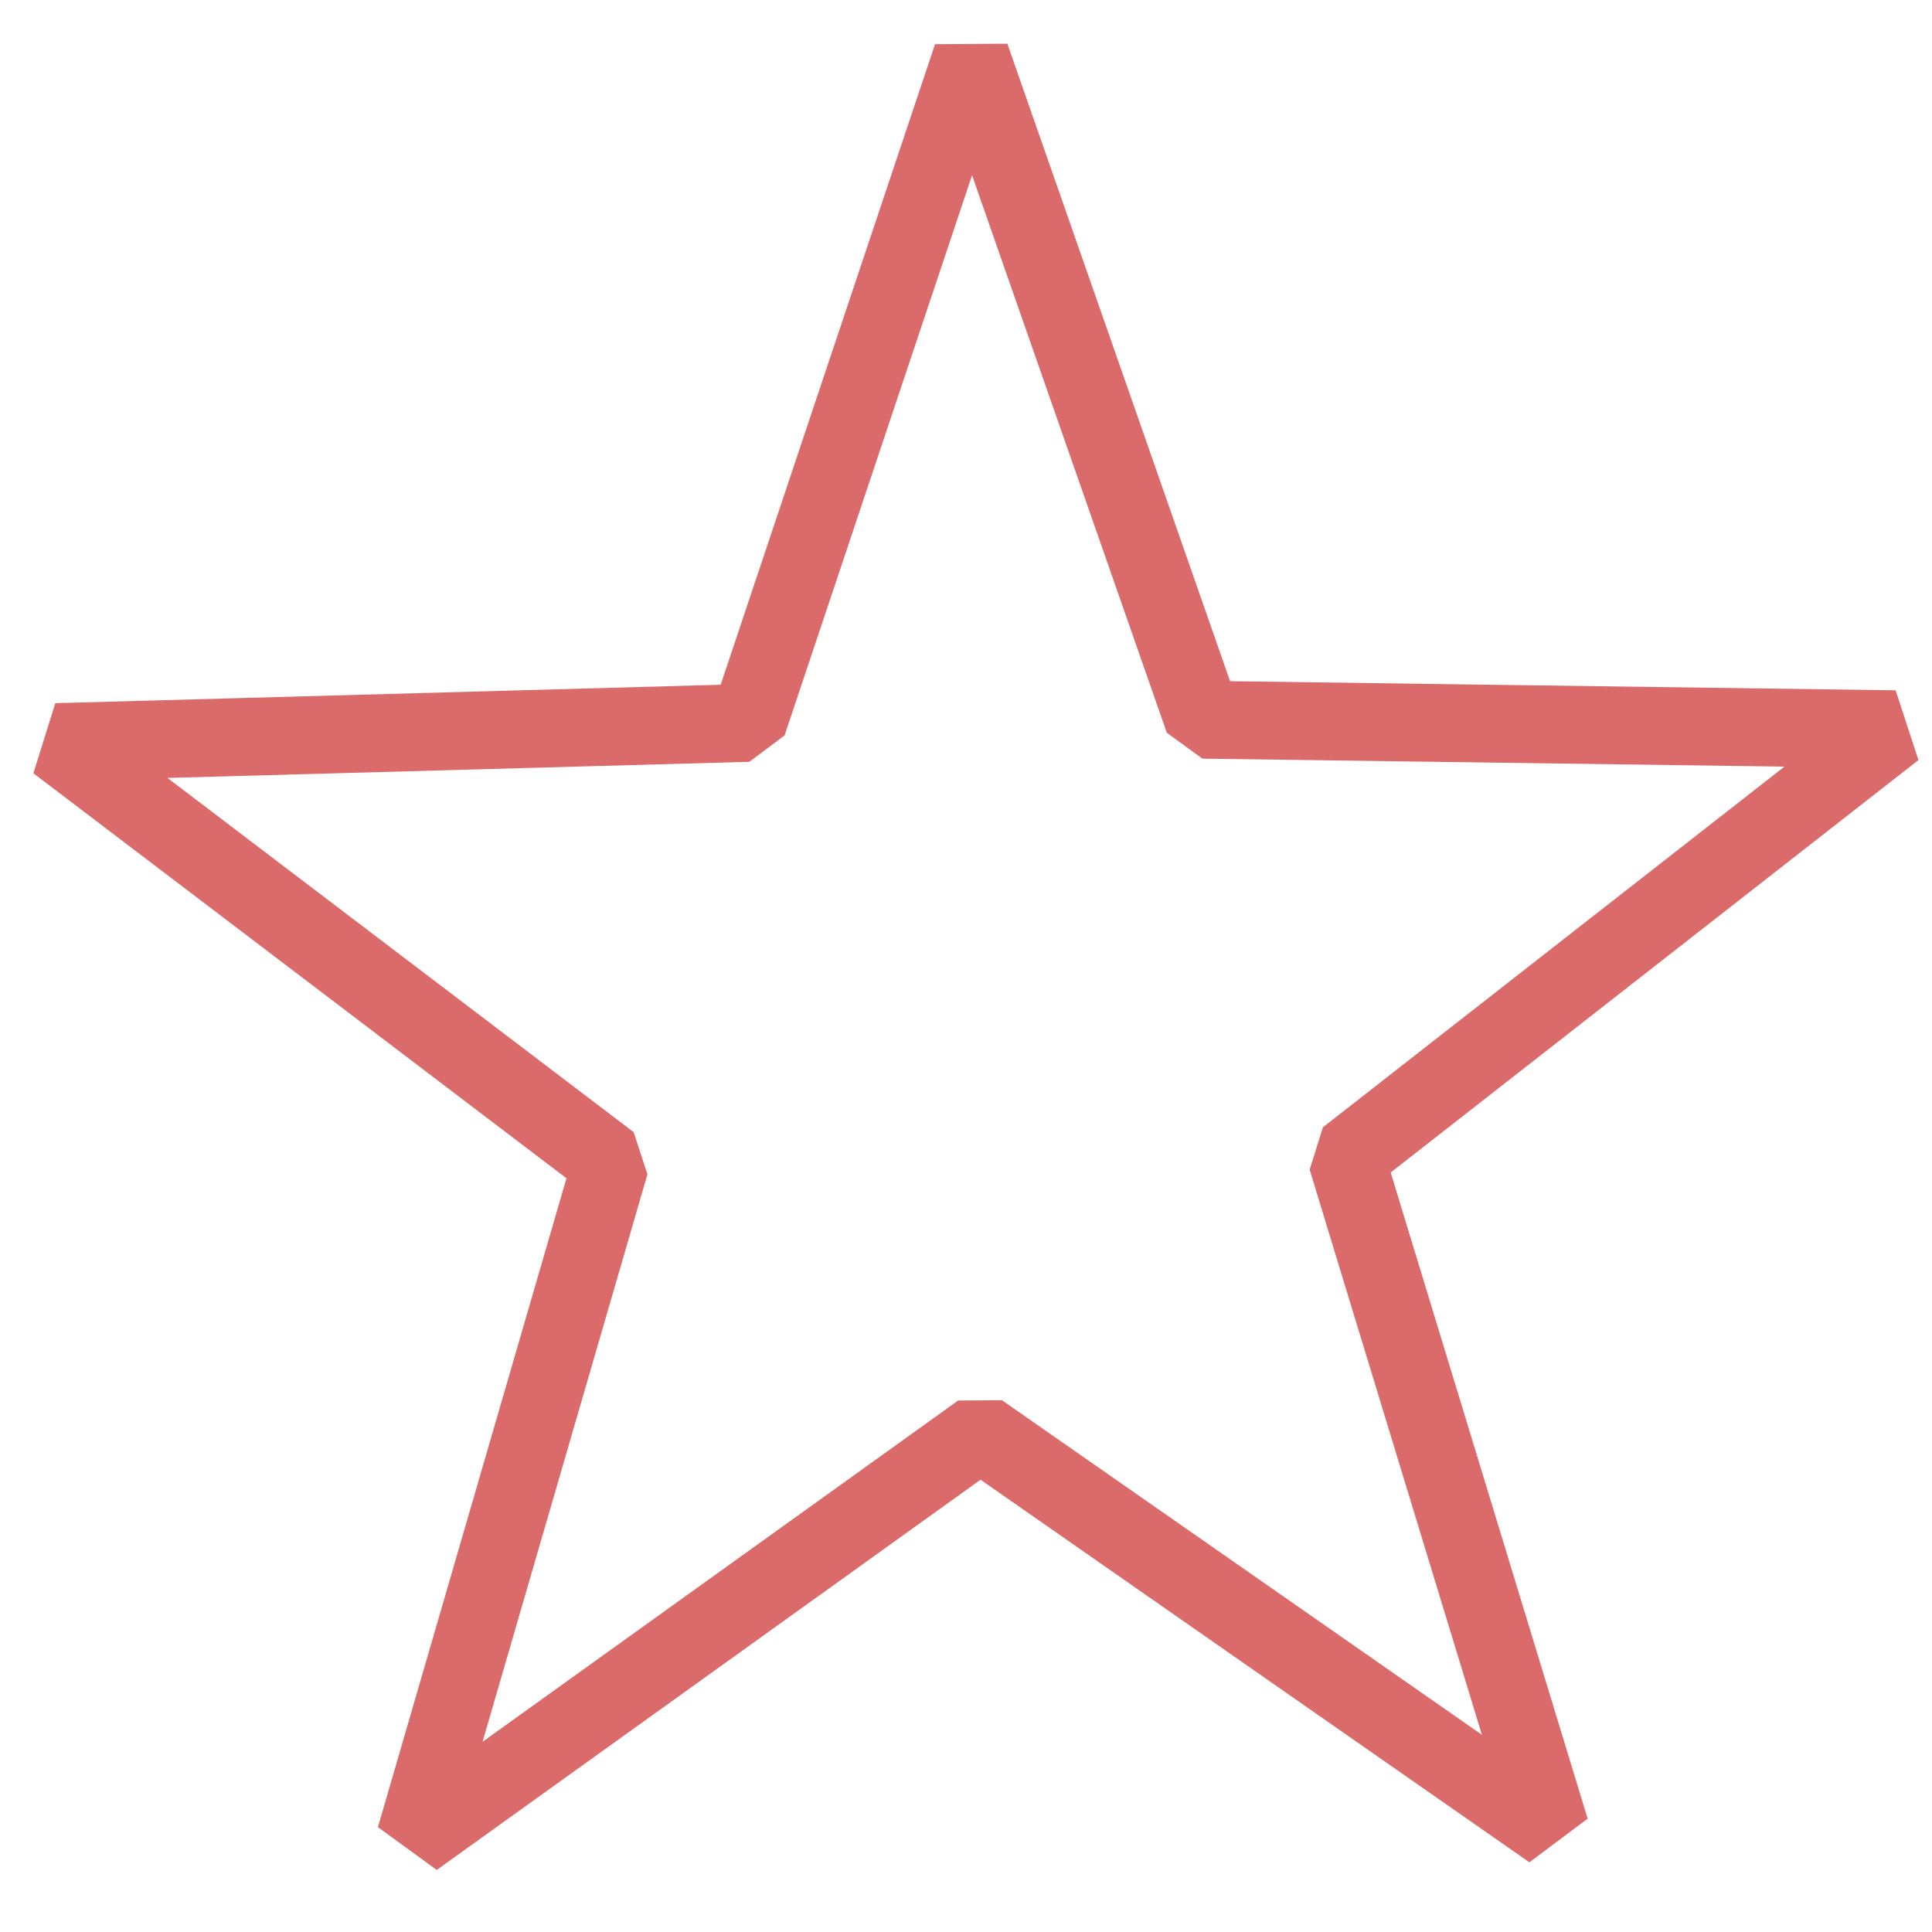 <?xml version="1.0" encoding="UTF-8" standalone="no"?>
<!-- Created with Inkscape (http://www.inkscape.org/) -->

<svg
   width="200"
   height="200"
   viewBox="0 0 52.917 52.917"
   version="1.1"
   id="svg5"
   inkscape:version="1.1.1 (3bf5ae0d25, 2021-09-20)"
   sodipodi:docname="star_empty.svg"
   xmlns:inkscape="http://www.inkscape.org/namespaces/inkscape"
   xmlns:sodipodi="http://sodipodi.sourceforge.net/DTD/sodipodi-0.dtd"
   xmlns="http://www.w3.org/2000/svg"
   xmlns:svg="http://www.w3.org/2000/svg">
  <sodipodi:namedview
     id="namedview7"
     pagecolor="#ffffff"
     bordercolor="#666666"
     borderopacity="1.0"
     inkscape:pageshadow="2"
     inkscape:pageopacity="0.0"
     inkscape:pagecheckerboard="0"
     inkscape:document-units="mm"
     showgrid="false"
     units="px"
     inkscape:zoom="6.4070146"
     inkscape:cx="210.55048"
     inkscape:cy="80.848887"
     inkscape:window-width="3840"
     inkscape:window-height="2066"
     inkscape:window-x="3829"
     inkscape:window-y="-11"
     inkscape:window-maximized="1"
     inkscape:current-layer="layer1" />
  <defs
     id="defs2" />
  <g
     inkscape:label="Layer 1"
     inkscape:groupmode="layer"
     id="layer1">
    <path
       sodipodi:type="star"
       style="fill:#e6dbde;fill-opacity:0;stroke:#db6b6b;stroke-width:8.595;stroke-linejoin:bevel;stroke-miterlimit:4;stroke-dasharray:none"
       id="path1030"
       inkscape:flatsided="false"
       sodipodi:sides="5"
       sodipodi:cx="96.925018"
       sodipodi:cy="110.03565"
       sodipodi:r1="108.5036"
       sodipodi:r2="43.40144"
       sodipodi:arg1="-1.5938138"
       sodipodi:arg2="-0.96549531"
       inkscape:rounded="0"
       inkscape:randomized="0"
       d="m 94.428,1.561 27.193,72.785 77.698,-0.205 -60.819,48.354 24.205,73.832 L 97.924,153.426 35.185,199.262 55.967,124.394 -7.012,78.89 70.613,75.52 Z"
       transform="matrix(0.244,0.004,-0.004,0.248,3.569,0.789)"
       inkscape:transform-center-x="0.038081141"
       inkscape:transform-center-y="-2.526017" />
  </g>
</svg>
